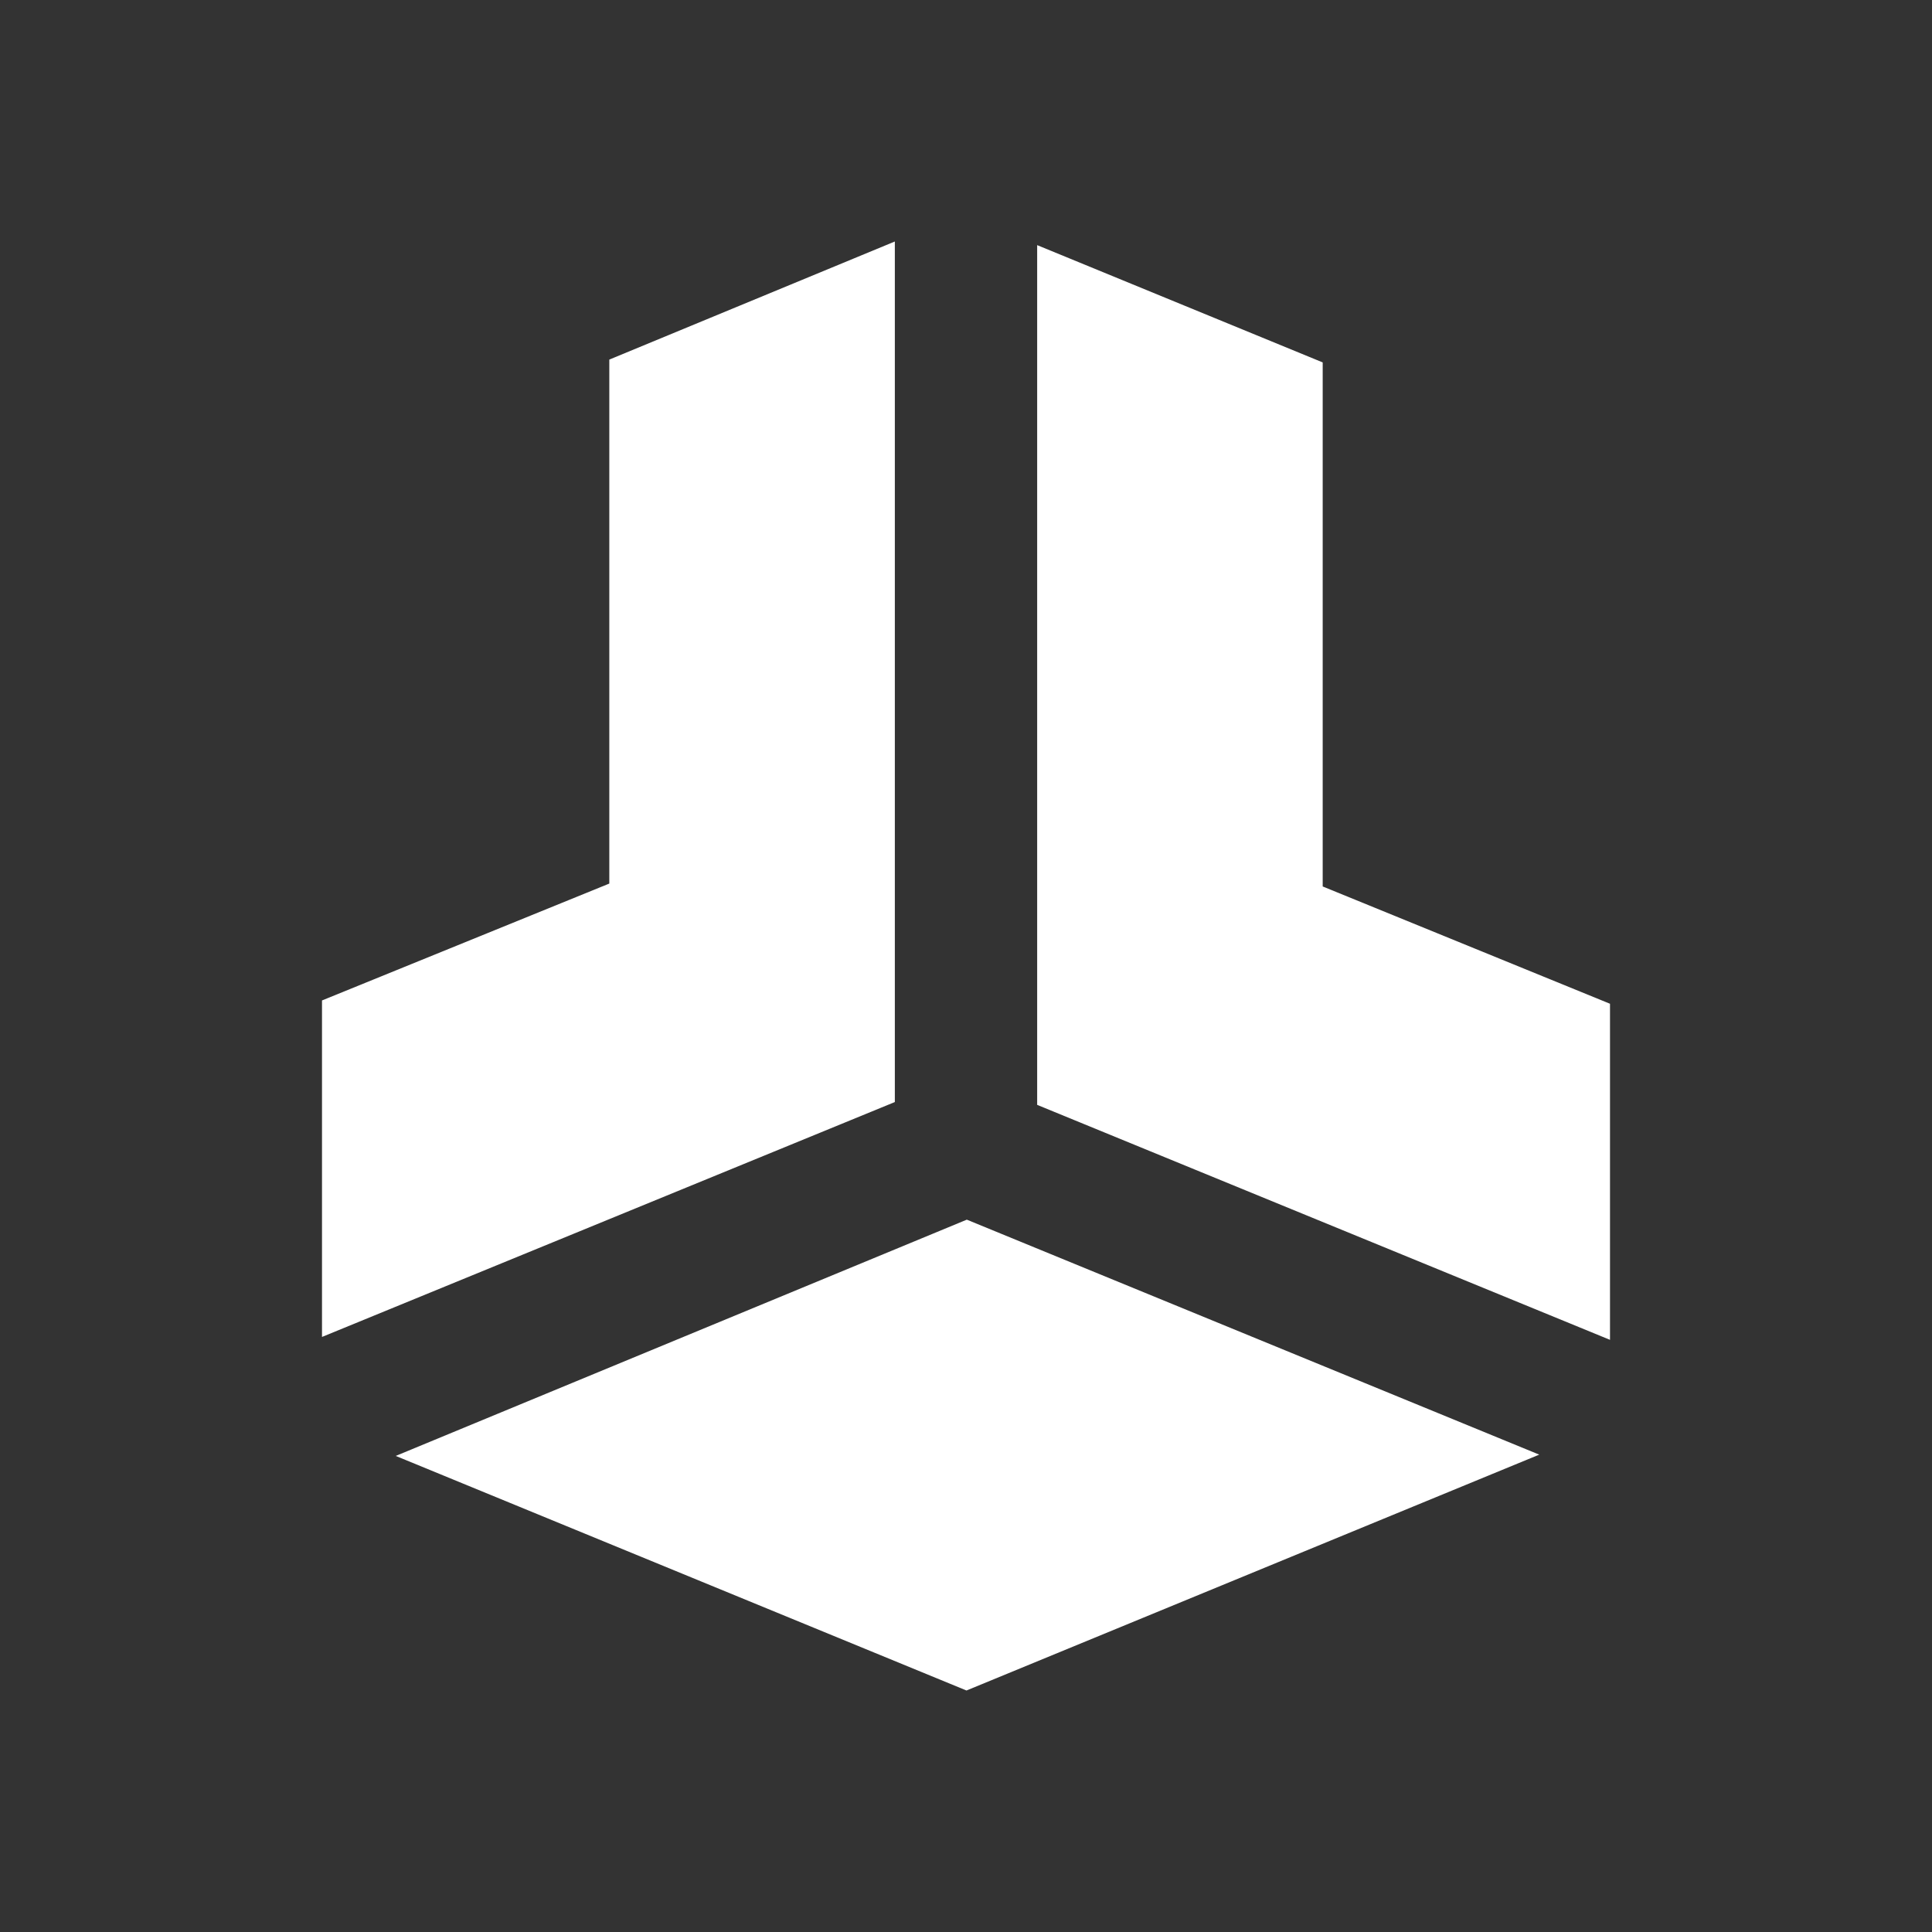 <svg xmlns="http://www.w3.org/2000/svg" width="24" height="24" fill="none" viewBox="0 0 24 24">
    <rect x="0" y="0" width="24" height="24" fill="#333333" stroke="none"/>
    <path fill="#fff" d="M4 16.608v-4.18l3.569-1.452V4.467L11.116 3v10.69zm16 .036v-4.175l-3.569-1.457v-6.51l-3.547-1.457v10.68zm-7.99-1.493-7.094 2.935L12.006 21l7.115-2.93z"/>
</svg>
